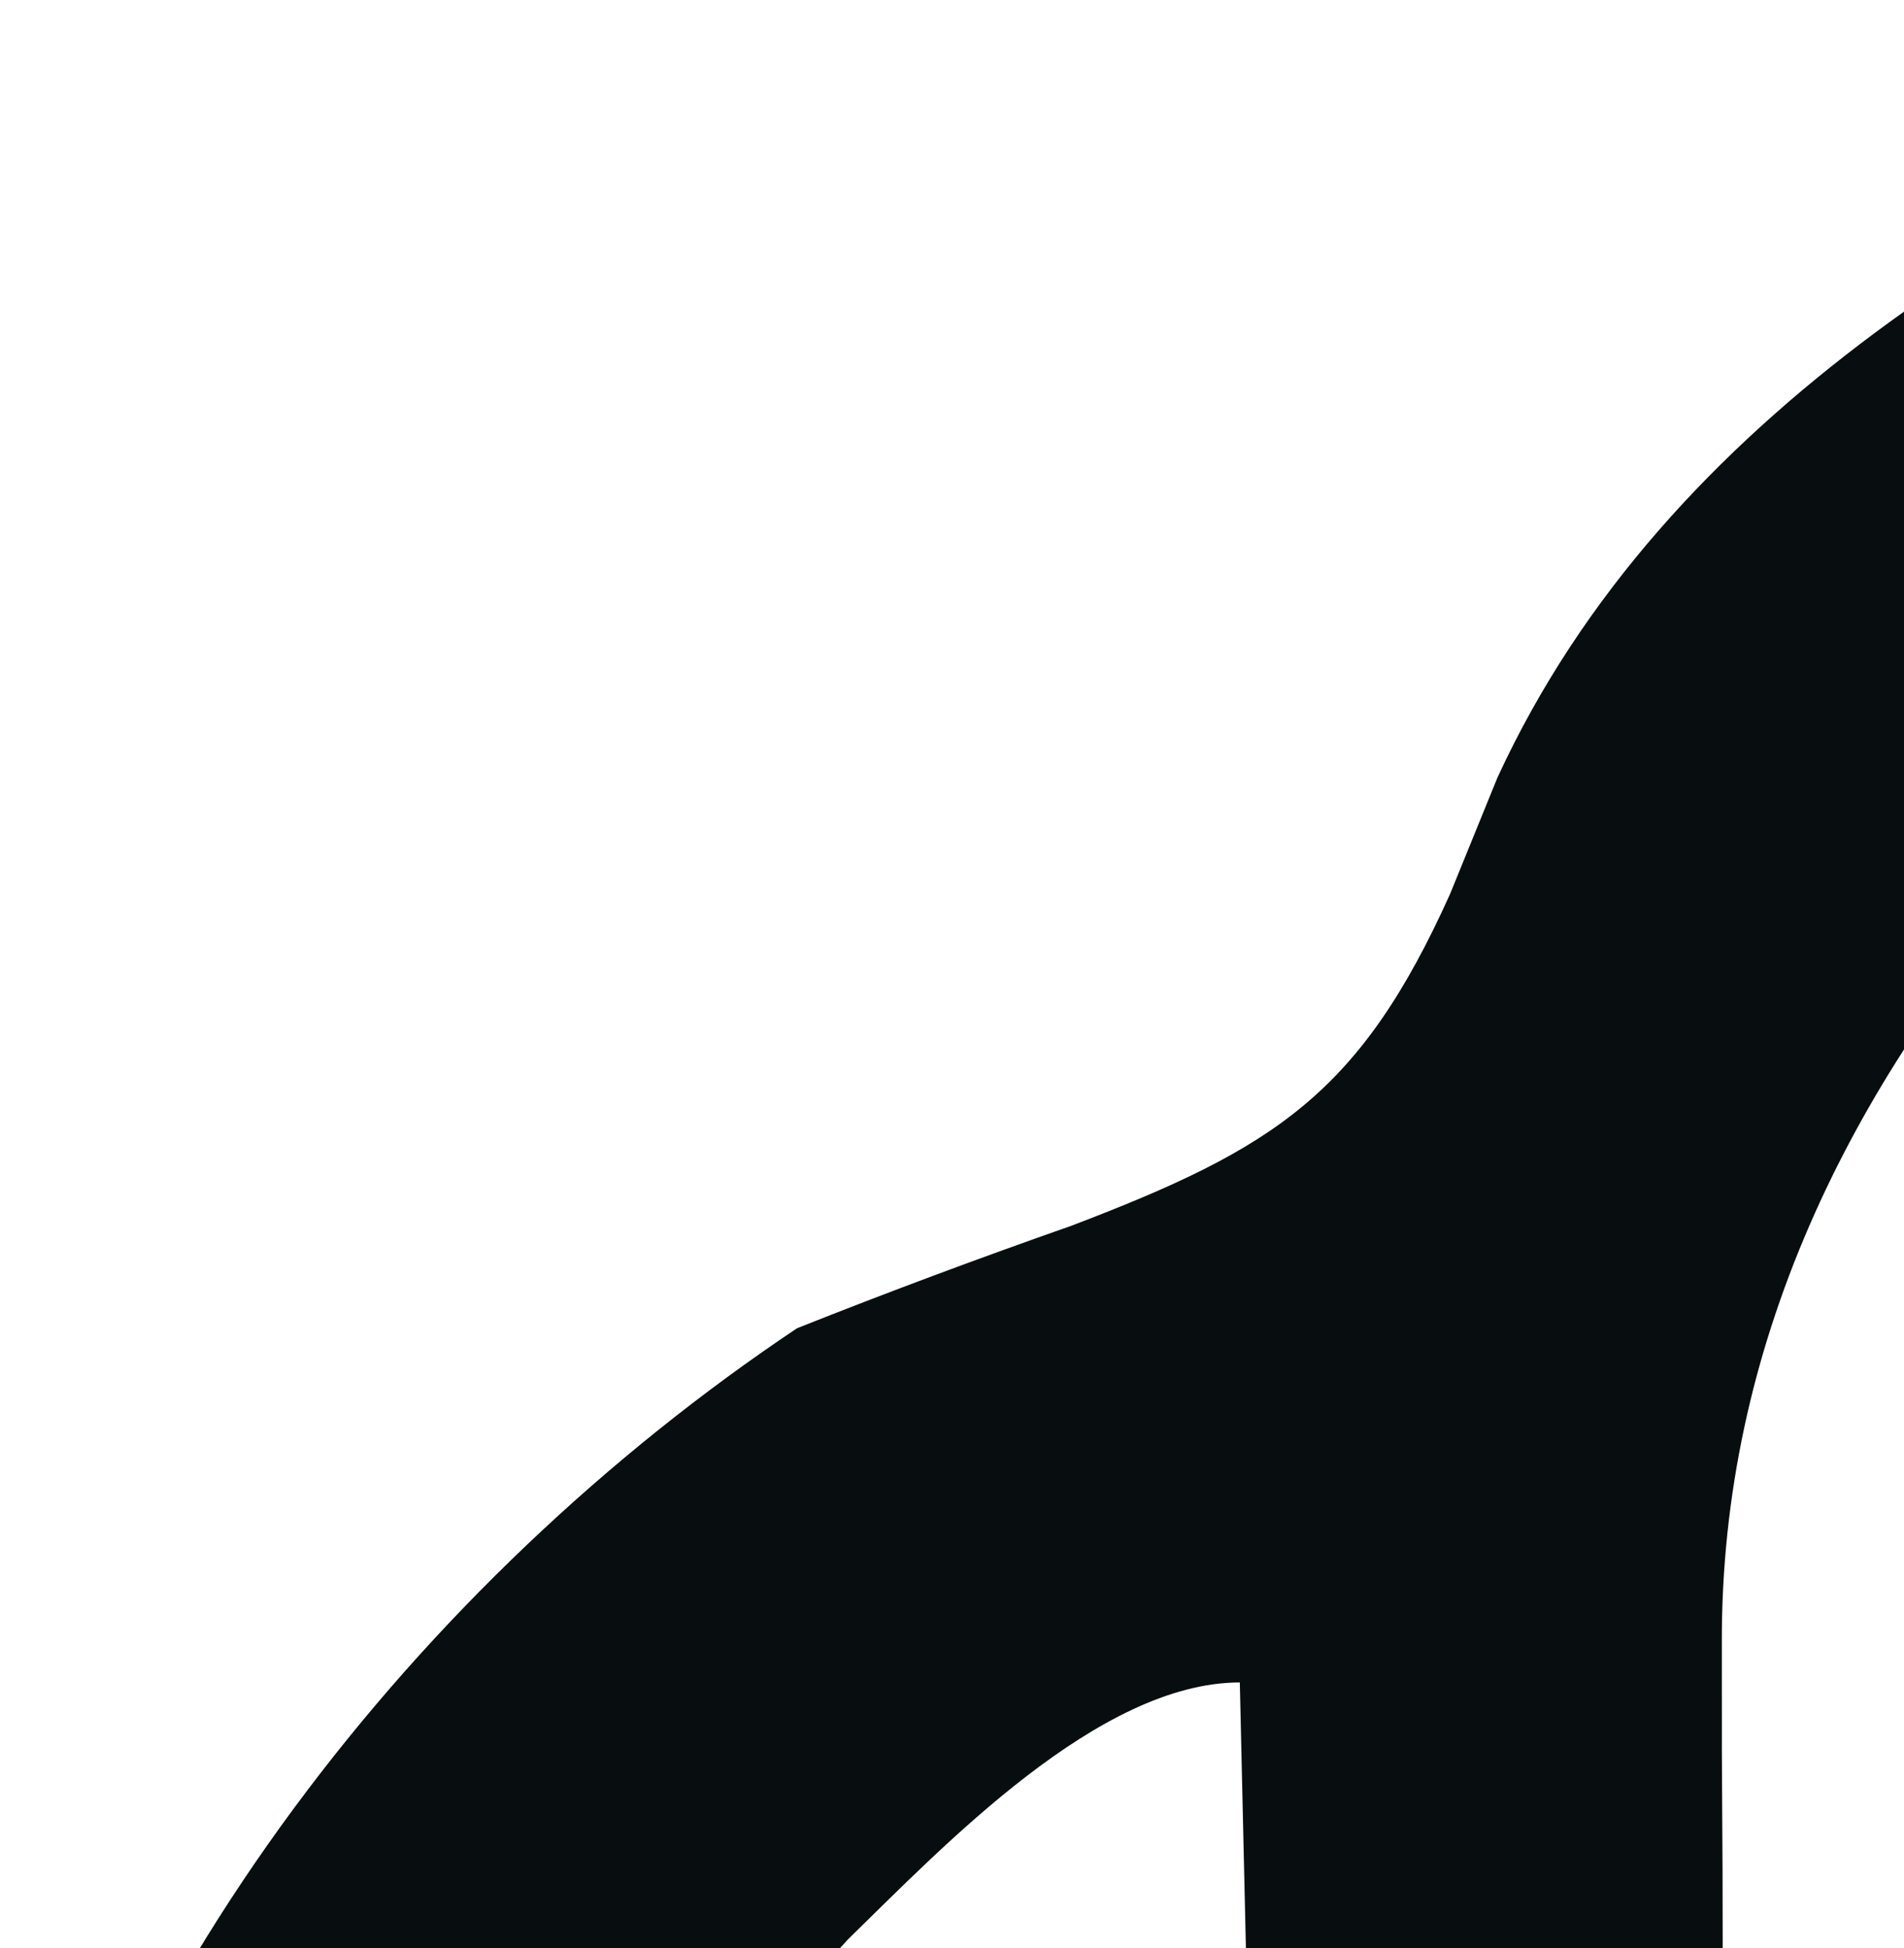 <?xml version="1.0" encoding="UTF-8"?>
<svg version="1.1" xmlns="http://www.w3.org/2000/svg" width="43" height="44">
<path d="M0 0 C0.602 0.347 1.204 0.694 1.824 1.051 C3.938 2.376 5.739 3.68 7.32 5.621 C9.731 7.6 11.368 7.196 14.438 7 C26.238 6.744 36.349 10.108 45.223 17.969 C53.105 26.102 56.224 34.117 56.09 45.351 C56.031 47.292 55.941 49.233 55.816 51.171 C55.551 56.847 55.933 60.11 59.729 64.466 C65.423 71.339 64.74 81.582 64.207 89.995 C63.219 99.566 58.053 107.455 51.016 113.785 C45.801 117.899 40.794 121 34 121 C33.691 122.207 33.691 122.207 33.375 123.438 C29.472 133.549 23.046 140.269 13.312 144.812 C2.672 149.463 -8.368 149.34 -19.285 145.352 C-22.076 143.962 -23.964 142.413 -26.25 140.312 C-30.827 136.385 -35.232 136.387 -40.98 136.27 C-50.718 136.032 -59.675 132.482 -67 126 C-75.486 116.429 -78.498 108.167 -77.812 95.562 C-77.594 88.234 -77.735 82.999 -82.492 77.035 C-87.783 69.894 -86.782 59.438 -86 51 C-83.768 40.881 -76.543 31.714 -68 26 C-65.954 25.186 -63.89 24.417 -61.812 23.688 C-57.21 21.936 -55.282 20.705 -53.25 16.188 C-52.897 15.32 -52.544 14.452 -52.18 13.559 C-48.361 5.276 -40.013 0.596 -32 -3 C-21.922 -5.934 -9.104 -5.262 0 0 Z M-39.863 15.582 C-44.248 20.544 -47.134 26.401 -47.114 33.104 C-47.113 33.925 -47.113 34.745 -47.113 35.591 C-47.108 36.472 -47.103 37.354 -47.098 38.262 C-47.096 39.168 -47.095 40.073 -47.093 41.007 C-47.088 43.9 -47.075 46.794 -47.062 49.688 C-47.057 51.649 -47.053 53.611 -47.049 55.572 C-47.038 60.382 -47.021 65.191 -47 70 C-43.04 71.98 -39.08 73.96 -35 76 C-34.991 74.718 -34.981 73.437 -34.972 72.116 C-34.932 67.36 -34.866 62.604 -34.792 57.848 C-34.764 55.79 -34.743 53.732 -34.729 51.673 C-34.708 48.714 -34.661 45.756 -34.609 42.797 C-34.608 41.877 -34.607 40.957 -34.606 40.009 C-34.46 33.659 -34.46 33.659 -32.322 30.597 C-29.691 28.788 -27.054 27.176 -24.246 25.652 C-23.145 25.047 -22.043 24.442 -20.908 23.818 C-19.763 23.198 -18.618 22.577 -17.438 21.938 C-15.163 20.701 -12.891 19.461 -10.621 18.215 C-9.112 17.397 -9.112 17.397 -7.572 16.562 C-5.332 15.202 -3.724 13.95 -2 12 C-15.53 3.544 -28.23 4.387 -39.863 15.582 Z M-11.562 30.188 C-12.844 30.932 -14.126 31.677 -15.408 32.42 C-17.734 33.769 -20.057 35.123 -22.377 36.481 C-23.896 37.361 -25.43 38.215 -27 39 C-27 43.62 -27 48.24 -27 53 C-20.275 49.787 -13.759 46.504 -7.383 42.641 C-5.926 41.758 -5.926 41.758 -4.44 40.858 C-2.5 39.673 -0.567 38.477 1.358 37.269 C2.261 36.717 3.164 36.166 4.094 35.598 C5.295 34.848 5.295 34.848 6.521 34.082 C9.64 32.721 11.62 32.601 15 33 C18.004 34.345 18.004 34.345 21.133 36.211 C22.268 36.879 23.404 37.546 24.574 38.234 C25.758 38.947 26.942 39.661 28.125 40.375 C29.316 41.082 30.507 41.788 31.699 42.492 C33.888 43.787 36.074 45.088 38.254 46.396 C40.473 47.692 42.685 48.89 45 50 C47.011 43.053 44.556 36.89 41.25 30.75 C35.961 24.285 29.541 19.042 21 18 C9.04 16.804 -1.661 24.368 -11.562 30.188 Z M-66.848 39.801 C-72.515 45.998 -75.984 52.39 -76 61 C-75.088 70.454 -70.614 77.019 -63.537 83.083 C-59.024 86.493 -54.094 89.184 -49.135 91.882 C-47.299 92.883 -45.472 93.901 -43.646 94.922 C-36.699 98.994 -36.699 98.994 -29 101 C-26.256 99.836 -26.256 99.836 -23.688 98.062 C-22.804 97.497 -21.921 96.931 -21.012 96.348 C-20.016 95.681 -20.016 95.681 -19 95 C-22.268 92.413 -25.717 90.368 -29.34 88.312 C-29.944 87.969 -30.548 87.625 -31.17 87.271 C-33.091 86.178 -35.014 85.089 -36.938 84 C-38.857 82.91 -40.776 81.82 -42.694 80.729 C-44.437 79.739 -46.181 78.75 -47.926 77.762 C-48.94 77.18 -49.955 76.599 -51 76 C-51.938 75.47 -52.876 74.94 -53.842 74.395 C-56 73 -56 73 -57 71 C-57.157 68.231 -57.258 65.483 -57.316 62.711 C-57.337 61.893 -57.358 61.074 -57.379 60.231 C-57.445 57.612 -57.504 54.994 -57.562 52.375 C-57.606 50.602 -57.649 48.828 -57.693 47.055 C-57.801 42.703 -57.902 38.352 -58 34 C-61.187 34 -64.696 37.704 -66.848 39.801 Z M2.875 44.875 C1.965 45.409 1.055 45.942 0.117 46.492 C-0.581 46.99 -1.28 47.487 -2 48 C-2 48.66 -2 49.32 -2 50 C-0.95 50.581 -0.95 50.581 0.12 51.174 C3.353 52.967 6.583 54.765 9.812 56.562 C10.913 57.172 12.013 57.781 13.146 58.408 C31.818 68.818 31.818 68.818 35 72 C35.16 74.737 35.259 77.452 35.316 80.191 C35.337 81.011 35.358 81.831 35.379 82.676 C35.445 85.305 35.504 87.934 35.562 90.562 C35.606 92.341 35.649 94.119 35.693 95.896 C35.801 100.264 35.902 104.632 36 109 C44.025 105.878 48.482 101.464 52.059 93.578 C54.595 86.631 54.582 79.943 52 73 C46.459 61.532 34.875 56.144 24.247 50.063 C22.471 49.046 20.7 48.018 18.93 46.99 C10.996 41.856 10.996 41.856 2.875 44.875 Z M-20.25 58 C-20.9 58.382 -21.549 58.763 -22.219 59.156 C-23.817 60.096 -25.409 61.047 -27 62 C-28.354 71.552 -28.354 71.552 -27 81 C-23.338 85.777 -17.645 88.344 -12 90 C-9.349 89.458 -9.349 89.458 -7 88 C-5.973 87.651 -4.945 87.301 -3.887 86.941 C-0.127 85.321 2.23 84.052 5 81 C6.544 74.818 5.675 68.258 5 62 C2.756 60.656 0.506 59.325 -1.75 58 C-2.384 57.618 -3.018 57.237 -3.672 56.844 C-10.496 52.863 -13.859 54.155 -20.25 58 Z M13 68 C12.67 82.85 12.34 97.7 12 113 C10.35 113.66 8.7 114.32 7 115 C3.141 117.065 -0.642 119.259 -4.431 121.45 C-6.255 122.503 -8.084 123.547 -9.914 124.59 C-11.073 125.257 -12.232 125.925 -13.391 126.594 C-14.443 127.199 -15.495 127.804 -16.579 128.428 C-19.097 129.773 -19.097 129.773 -20 132 C-18.73 132.648 -17.459 133.294 -16.188 133.938 C-15.48 134.297 -14.772 134.657 -14.043 135.027 C-7.983 137.913 -0.911 138.051 5.543 136.316 C14.497 132.602 20.108 126.844 24 118 C24.78 115.291 25.157 112.783 25.272 109.969 C25.321 108.797 25.321 108.797 25.37 107.602 C25.481 104.048 25.563 100.494 25.625 96.938 C25.667 95.066 25.728 93.194 25.809 91.323 C26.746 80.695 26.746 80.695 22.795 71.405 C19.607 69.451 16.789 68 13 68 Z M-0.996 92.852 C-2.548 93.758 -2.548 93.758 -4.131 94.684 C-5.222 95.324 -6.313 95.965 -7.438 96.625 C-8.494 97.242 -9.55 97.86 -10.639 98.496 C-11.685 99.108 -12.731 99.721 -13.809 100.352 C-14.849 100.96 -15.889 101.569 -16.96 102.196 C-18.932 103.366 -20.893 104.555 -22.84 105.765 C-23.709 106.304 -24.578 106.843 -25.473 107.398 C-26.229 107.877 -26.986 108.356 -27.766 108.849 C-30.213 110.11 -32.272 110.672 -35 111 C-37.262 110.137 -37.262 110.137 -39.688 108.688 C-40.631 108.142 -41.575 107.597 -42.547 107.035 C-43.348 106.562 -43.348 106.562 -44.166 106.079 C-47.898 103.884 -51.668 101.755 -55.438 99.625 C-56.219 99.172 -57 98.719 -57.805 98.253 C-58.549 97.832 -59.293 97.41 -60.059 96.977 C-60.722 96.596 -61.385 96.215 -62.068 95.823 C-64.263 94.739 -64.263 94.739 -68 95 C-67.805 103.32 -65.966 110.402 -60.43 116.82 C-53.586 123.154 -45.87 125.976 -36.555 125.621 C-30.162 124.504 -24.949 121.545 -19.403 118.339 C-16.675 116.819 -13.891 115.448 -11.09 114.066 C-1.199 109.619 -1.199 109.619 5.972 102.045 C6.866 97.865 6.2 94.041 5 90 C2.902 90 0.735 91.838 -0.996 92.852 Z " fill="#080E0F" transform="translate(86,4)"/>
</svg>
